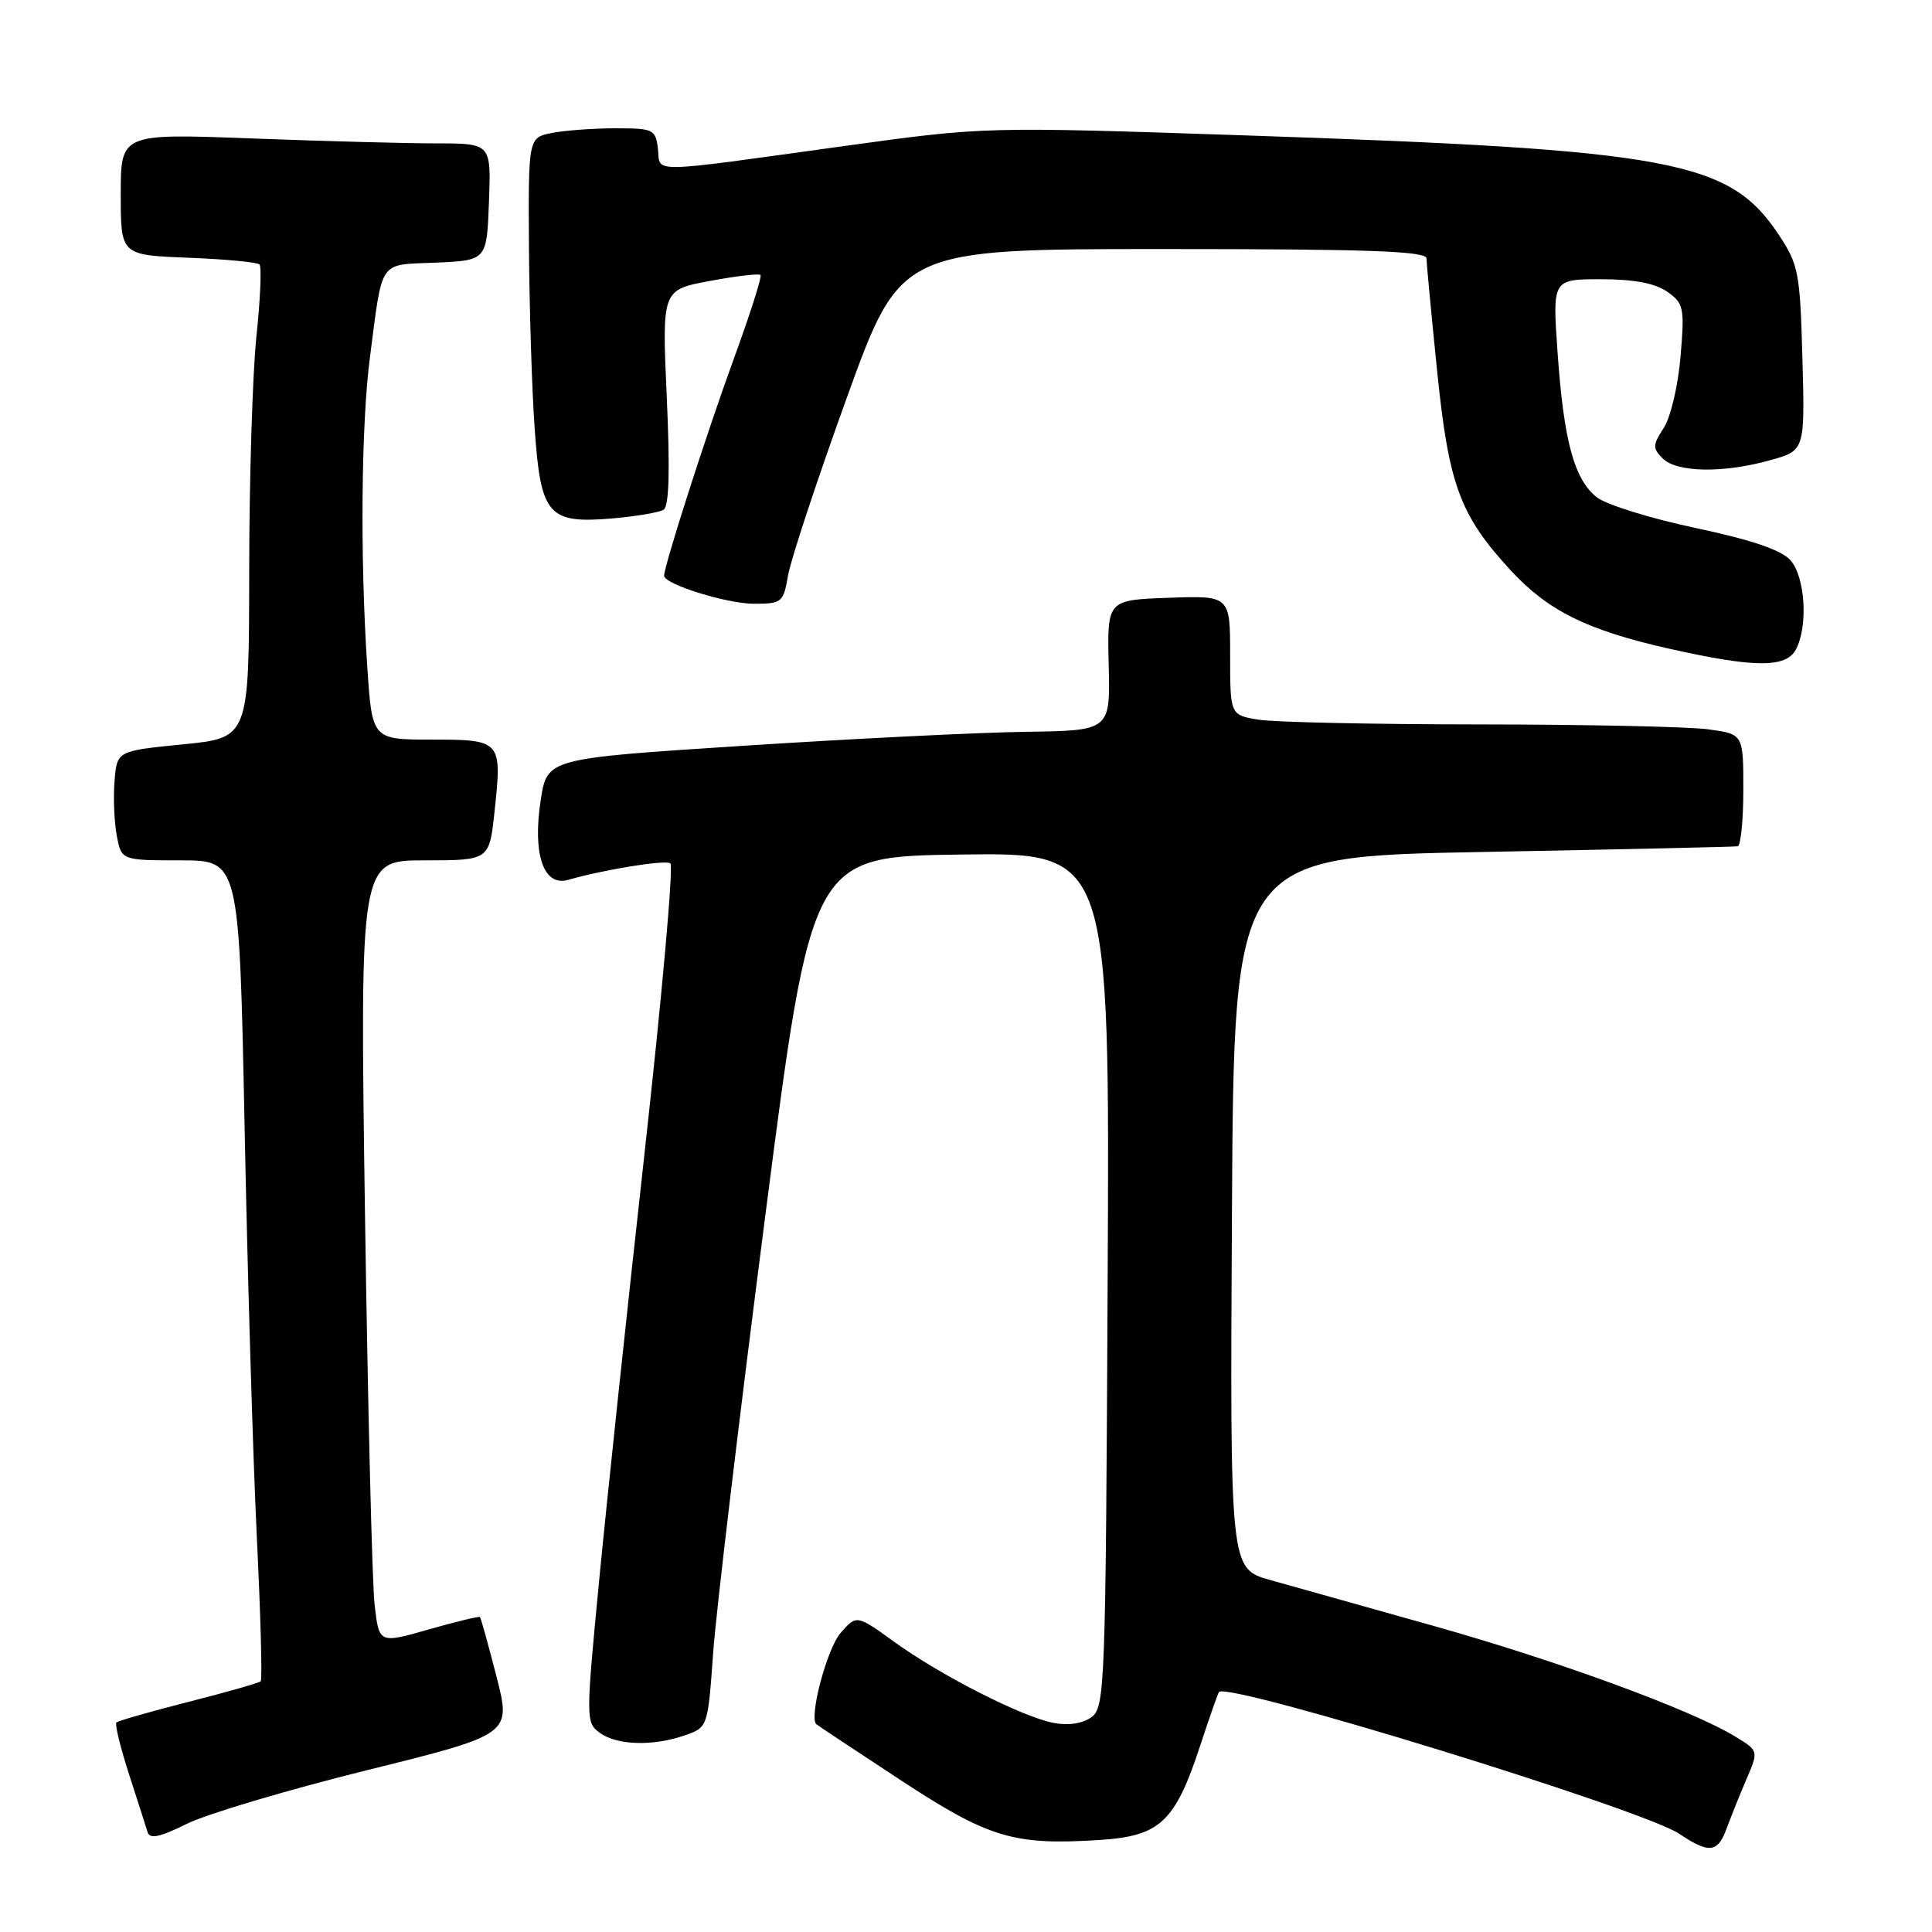 <?xml version="1.0" encoding="UTF-8" standalone="no"?>
<!DOCTYPE svg PUBLIC "-//W3C//DTD SVG 1.1//EN" "http://www.w3.org/Graphics/SVG/1.1/DTD/svg11.dtd" >
<svg xmlns="http://www.w3.org/2000/svg" xmlns:xlink="http://www.w3.org/1999/xlink" version="1.1" viewBox="0 0 256 256">
 <g >
 <path fill="currentColor"
d=" M 228.80 242.25 C 229.36 240.74 230.53 237.81 231.42 235.74 C 233.03 231.99 233.03 231.99 229.91 230.09 C 224.07 226.54 206.39 220.06 189.92 215.43 C 180.89 212.89 171.13 210.15 168.24 209.34 C 162.98 207.85 162.98 207.85 163.24 160.68 C 163.50 113.50 163.50 113.50 196.50 112.89 C 214.65 112.55 229.84 112.21 230.25 112.14 C 230.66 112.06 231.00 108.69 231.00 104.64 C 231.00 97.27 231.00 97.27 226.36 96.64 C 223.81 96.29 210.20 96.00 196.11 95.99 C 182.02 95.98 168.81 95.70 166.75 95.36 C 163.00 94.74 163.00 94.74 163.00 86.83 C 163.00 78.92 163.00 78.92 154.85 79.21 C 146.70 79.50 146.70 79.50 146.91 88.16 C 147.12 96.82 147.12 96.82 135.81 96.97 C 129.59 97.06 112.80 97.89 98.50 98.82 C 72.50 100.50 72.50 100.50 71.65 106.00 C 70.54 113.19 72.02 117.51 75.27 116.59 C 80.05 115.22 88.06 113.92 88.82 114.39 C 89.27 114.66 87.72 131.97 85.40 152.85 C 83.08 173.73 80.37 199.23 79.38 209.52 C 77.62 227.83 77.62 228.25 79.48 229.61 C 81.75 231.27 86.54 231.41 90.75 229.94 C 93.79 228.88 93.79 228.87 94.50 218.97 C 94.89 213.52 97.99 187.56 101.38 161.28 C 107.54 113.50 107.54 113.50 127.30 113.23 C 147.05 112.96 147.05 112.96 146.77 169.56 C 146.51 223.56 146.41 226.23 144.63 227.53 C 143.46 228.38 141.57 228.67 139.63 228.30 C 135.46 227.51 124.69 222.03 118.50 217.56 C 113.50 213.95 113.50 213.95 111.38 216.38 C 109.58 218.44 107.16 227.58 108.17 228.47 C 108.35 228.63 113.34 231.94 119.25 235.82 C 131.03 243.55 134.27 244.53 145.65 243.81 C 153.72 243.30 155.70 241.45 159.03 231.31 C 160.26 227.57 161.38 224.37 161.52 224.20 C 162.67 222.81 217.66 239.74 222.50 242.98 C 226.49 245.65 227.61 245.52 228.80 242.25 Z  M 48.63 234.56 C 67.75 229.82 67.75 229.82 65.79 222.16 C 64.71 217.95 63.72 214.40 63.60 214.27 C 63.47 214.14 60.41 214.88 56.80 215.91 C 50.23 217.79 50.23 217.79 49.64 212.65 C 49.31 209.82 48.74 186.46 48.36 160.75 C 47.69 114.00 47.69 114.00 56.26 114.00 C 64.84 114.00 64.84 114.00 65.53 107.52 C 66.54 98.12 66.44 98.00 57.18 98.00 C 49.30 98.00 49.30 98.00 48.66 88.25 C 47.70 73.86 47.86 56.21 49.02 47.32 C 50.74 34.18 50.08 35.13 57.76 34.80 C 64.50 34.50 64.50 34.50 64.79 26.75 C 65.08 19.00 65.08 19.00 57.79 19.00 C 53.78 19.00 42.74 18.70 33.25 18.34 C 16.00 17.69 16.00 17.69 16.00 25.74 C 16.00 33.80 16.00 33.80 24.92 34.15 C 29.82 34.34 34.08 34.74 34.38 35.04 C 34.68 35.34 34.50 39.62 33.98 44.54 C 33.46 49.47 33.03 63.46 33.02 75.63 C 33.00 97.76 33.00 97.76 24.25 98.63 C 15.50 99.50 15.50 99.50 15.18 103.46 C 15.00 105.63 15.13 108.89 15.47 110.71 C 16.09 114.00 16.09 114.00 23.90 114.00 C 31.70 114.00 31.70 114.00 32.41 149.25 C 32.79 168.64 33.52 193.03 34.02 203.45 C 34.53 213.87 34.77 222.57 34.55 222.78 C 34.34 222.99 30.04 224.22 25.00 225.50 C 19.96 226.78 15.65 228.02 15.42 228.24 C 15.20 228.47 15.95 231.54 17.09 235.08 C 18.23 238.61 19.35 242.07 19.56 242.78 C 19.86 243.72 21.20 243.43 24.73 241.68 C 27.35 240.37 38.11 237.17 48.63 234.56 Z  M 237.96 86.07 C 239.60 83.01 239.21 76.45 237.25 74.24 C 236.05 72.88 232.12 71.54 224.67 69.96 C 218.71 68.70 212.83 66.87 211.60 65.90 C 208.59 63.54 207.21 58.44 206.39 46.75 C 205.70 37.00 205.70 37.00 212.13 37.00 C 216.48 37.00 219.32 37.53 220.91 38.65 C 223.11 40.19 223.23 40.76 222.68 47.25 C 222.36 51.09 221.36 55.32 220.45 56.71 C 218.98 58.97 218.96 59.39 220.32 60.75 C 222.19 62.62 228.36 62.72 234.56 60.98 C 239.16 59.70 239.16 59.70 238.83 47.52 C 238.52 36.14 238.32 35.07 235.71 31.13 C 229.16 21.25 221.71 19.86 165.00 17.94 C 130.50 16.78 130.50 16.78 112.00 19.33 C 85.39 23.01 87.55 22.97 87.18 19.75 C 86.88 17.14 86.61 17.00 81.56 17.00 C 78.64 17.00 74.84 17.28 73.12 17.62 C 70.00 18.25 70.00 18.25 70.09 32.88 C 70.15 40.92 70.48 51.70 70.85 56.83 C 71.65 68.30 72.63 69.42 81.18 68.69 C 84.31 68.42 87.35 67.90 87.93 67.54 C 88.66 67.09 88.79 62.33 88.35 52.64 C 87.71 38.41 87.71 38.41 94.05 37.23 C 97.53 36.58 100.56 36.22 100.77 36.44 C 100.98 36.65 99.37 41.70 97.19 47.66 C 93.68 57.27 88.00 74.95 88.00 76.29 C 88.00 77.41 96.31 80.00 99.91 80.00 C 103.60 80.00 103.81 79.83 104.42 76.25 C 104.77 74.19 108.26 63.61 112.19 52.75 C 119.32 33.00 119.32 33.00 154.16 33.00 C 181.35 33.00 189.00 33.27 189.02 34.25 C 189.03 34.94 189.66 41.62 190.42 49.09 C 191.96 64.26 193.43 68.25 200.15 75.55 C 205.11 80.93 210.29 83.50 221.11 85.94 C 232.43 88.49 236.65 88.53 237.96 86.07 Z "/>
</g>
</svg>